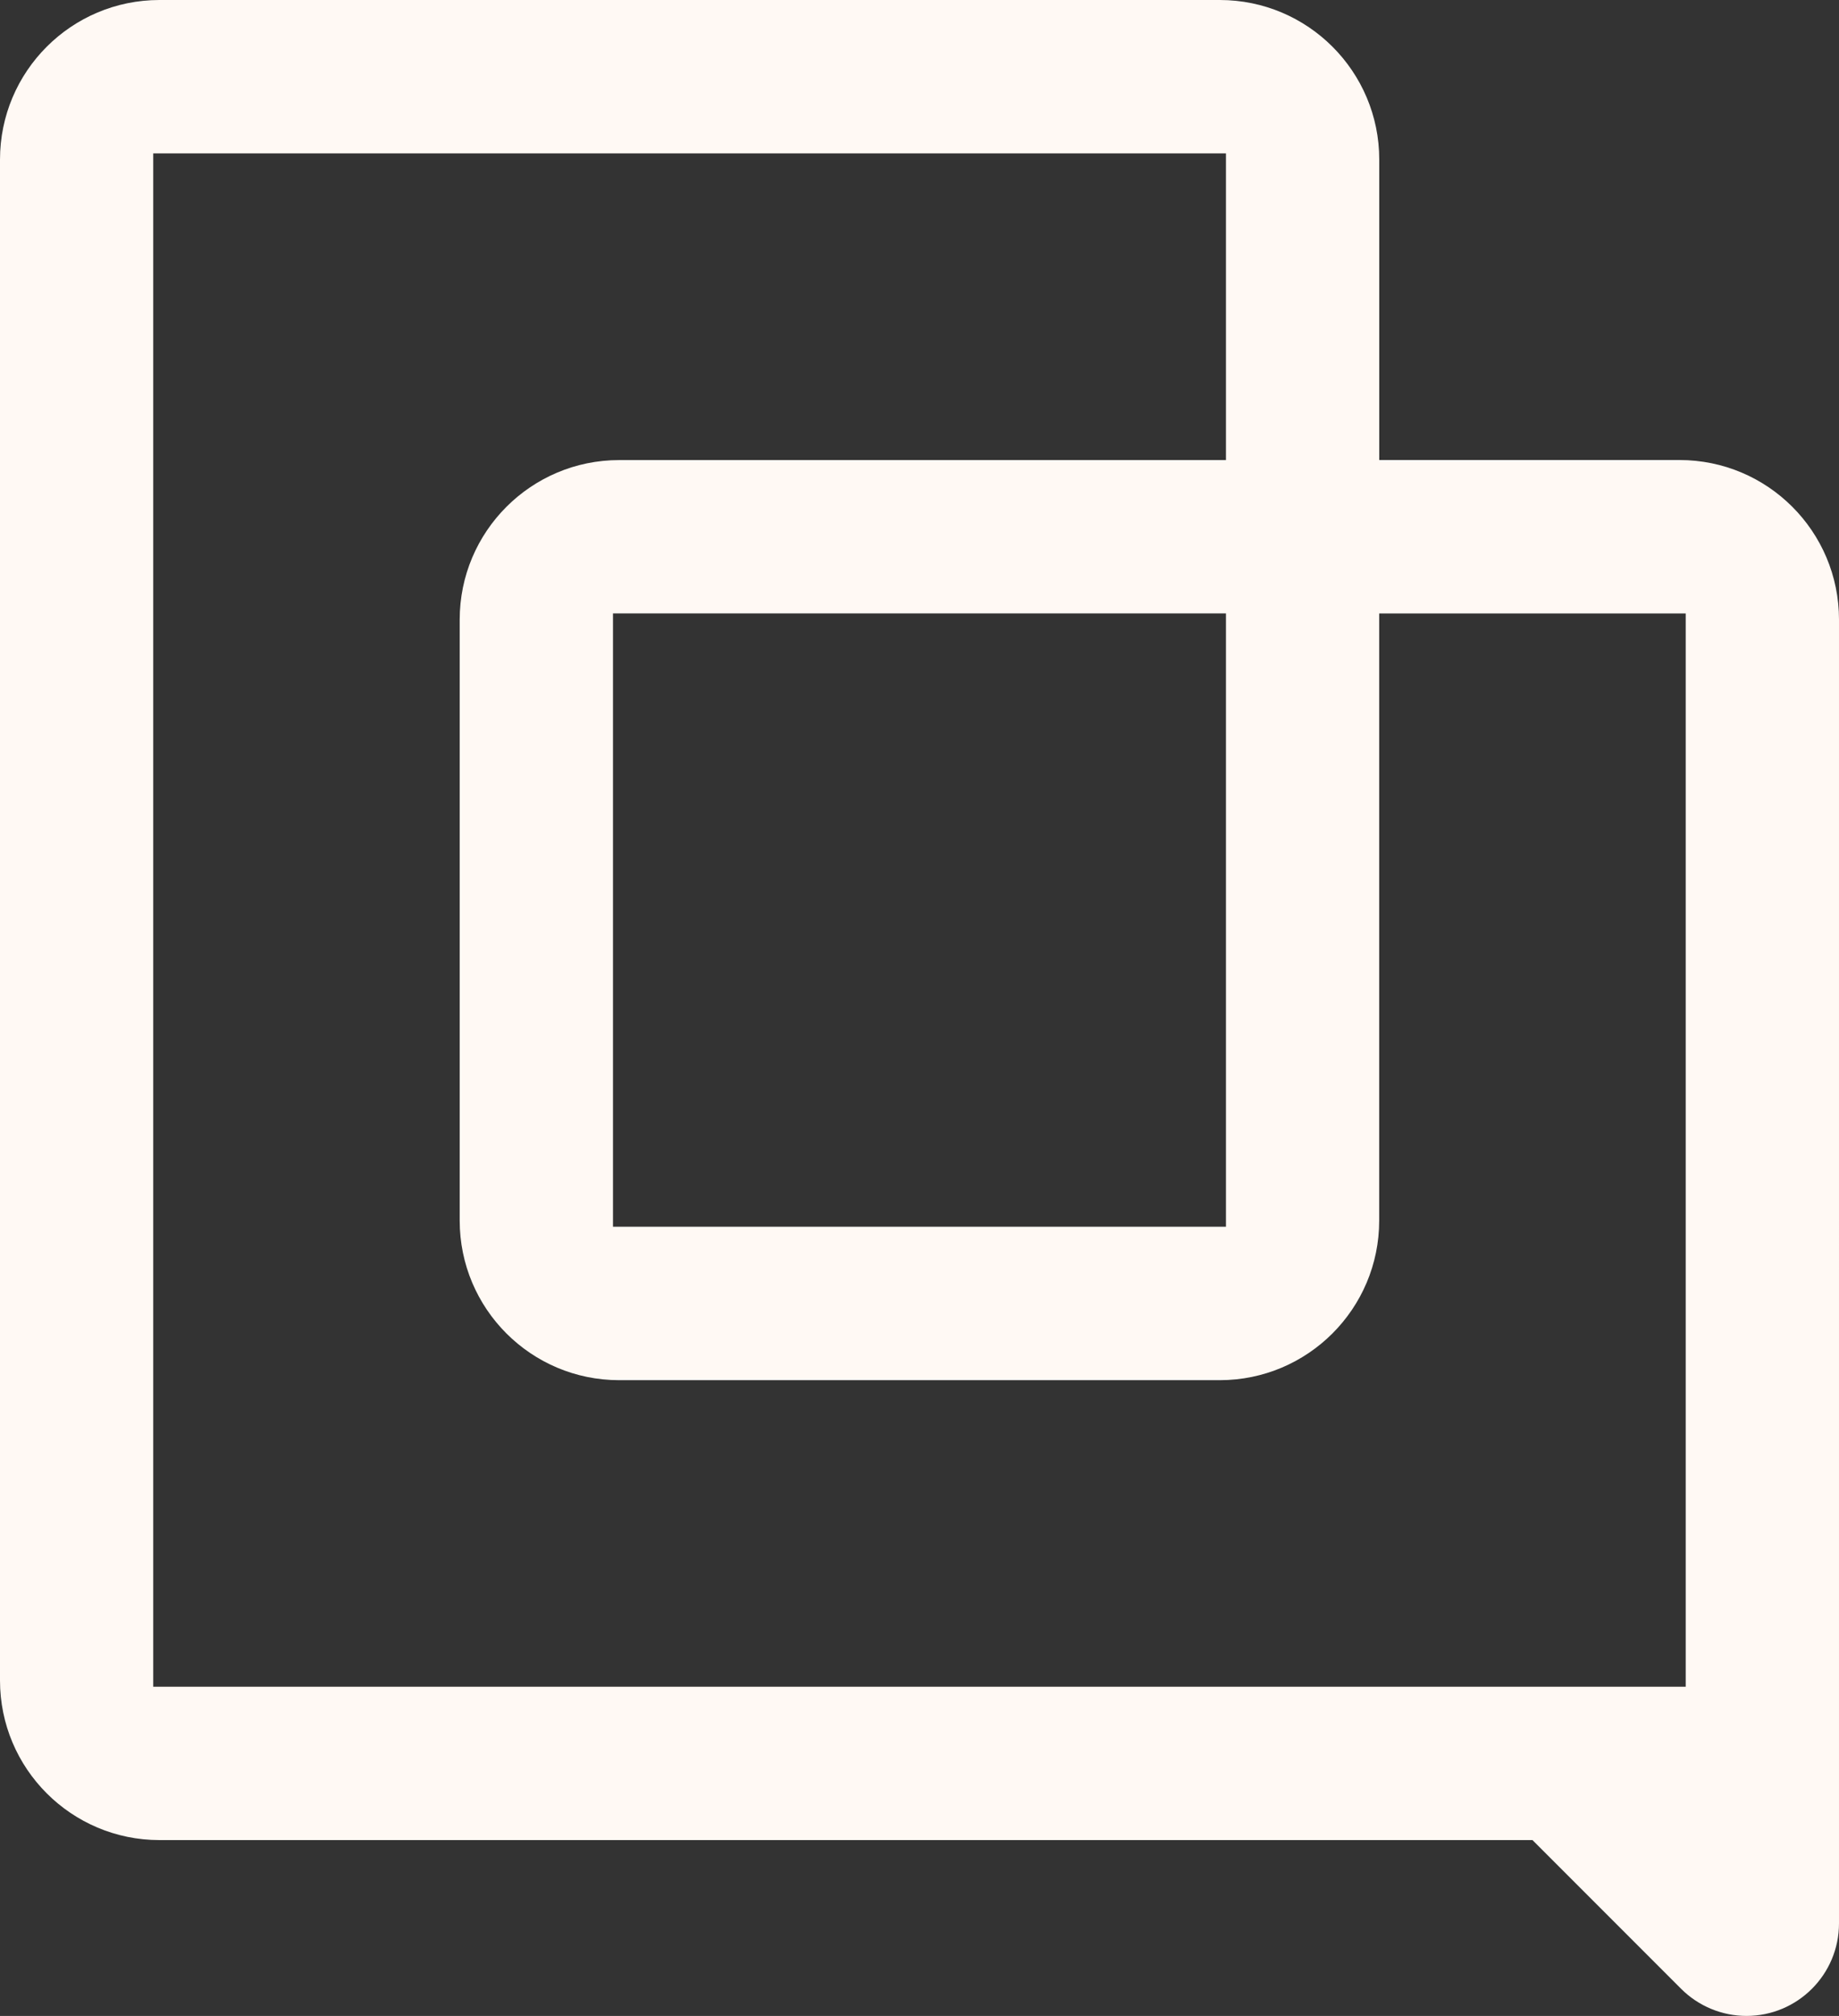 <svg xmlns="http://www.w3.org/2000/svg" viewBox="164.26 163.79 319.48 350.01">
  <rect x="164.26" y="163.79" width="319.48" height="350.01" fill="#333333" stroke="none"/>
  <path d="M456.03 243.66h-52.16V191.5c0-15.3-12.41-27.71-27.71-27.71H191.97c-15.3 0-27.71 12.4-27.71 27.71v264.06c0 15.3 12.41 27.71 27.71 27.71h238.52l25.82 25.82c3.01 3.01 7.1 4.71 11.36 4.71 8.87 0 16.07-7.19 16.07-16.07V271.37c0-15.3-12.4-27.71-27.71-27.71m1.08 212.99H190.88V190.42h186.36v53.25H271.83c-15.3 0-27.71 12.41-27.71 27.71v104.33c0 15.3 12.4 27.71 27.71 27.71h104.32c15.3 0 27.71-12.41 27.71-27.71V270.3h53.25v186.36Zm-79.87-186.36v106.49H270.75V270.29z" style="fill:#fff9f4"/>
</svg>
